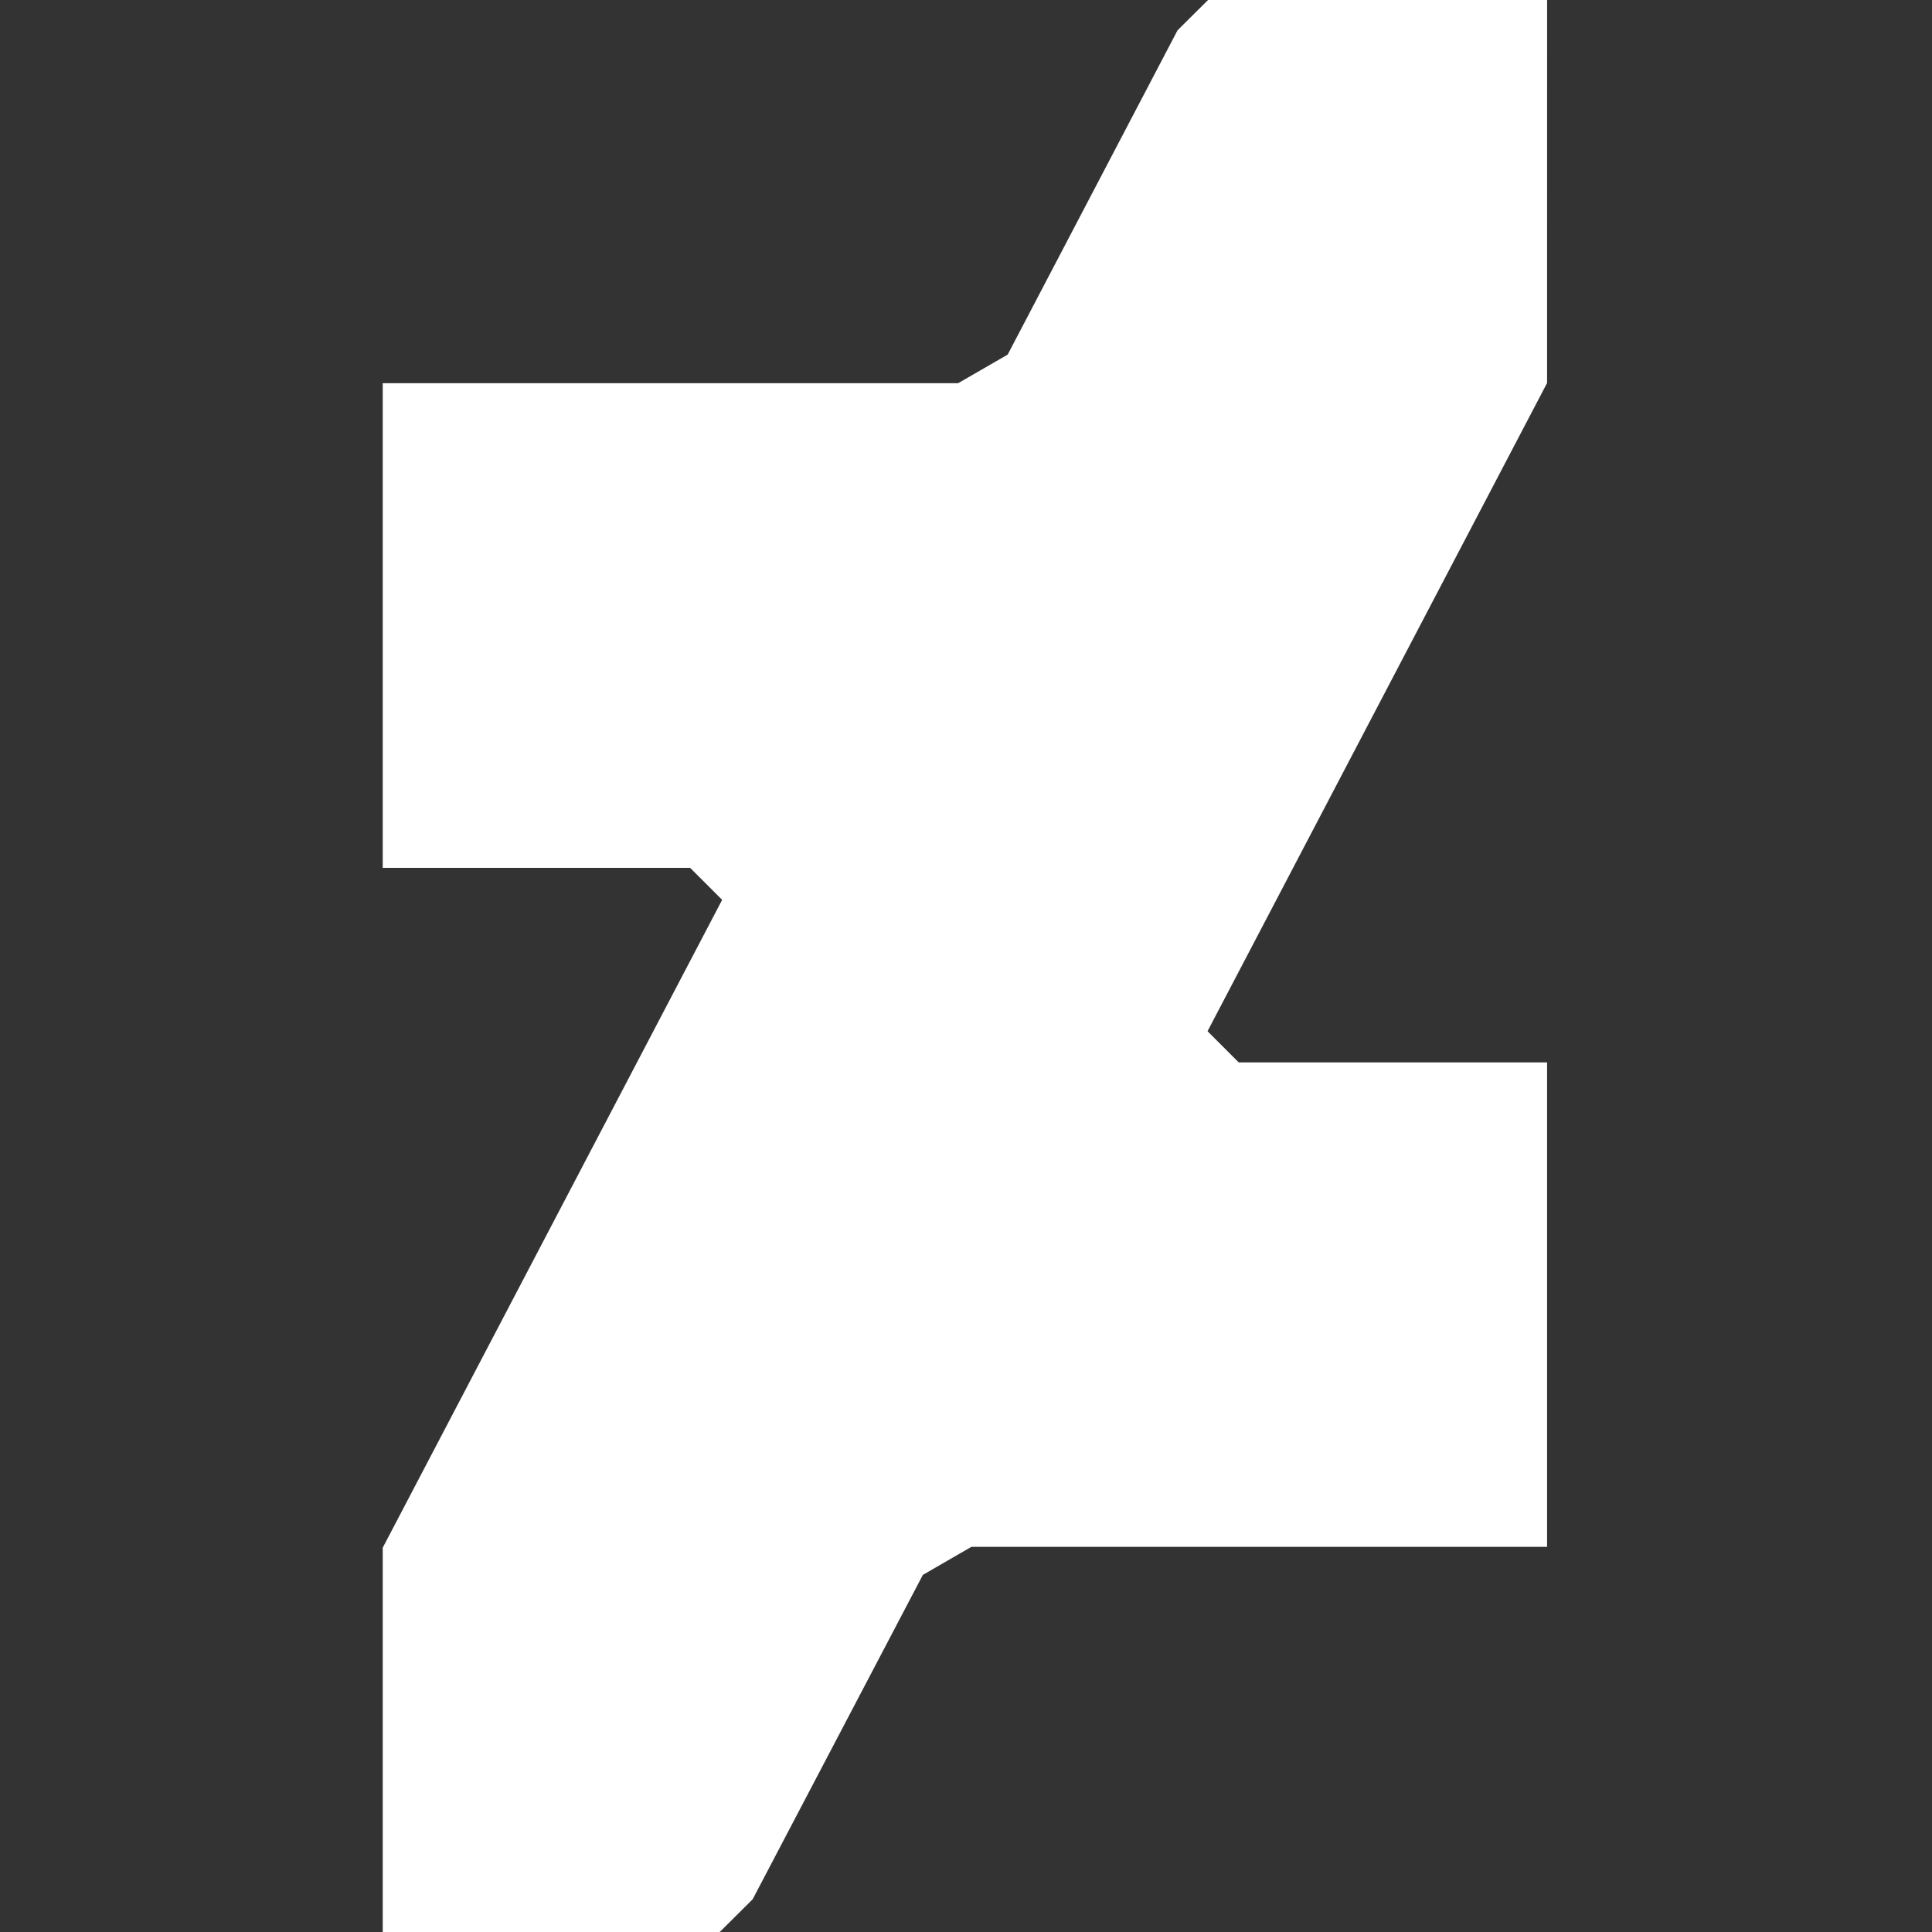 <?xml version="1.0" encoding="UTF-8"?>
<!-- Generated by Pixelmator Pro 3.6.5 -->
<svg width="256" height="256" viewBox="0 0 256 256" xmlns="http://www.w3.org/2000/svg">
    <rect x="0" y="0" width="256" height="256" fill="#333333" stroke="none"/>
    <path id="Pfad" fill="#ffffff" stroke="none" d="M 205 -0.673 L 160.75 -0.673 L 156.03 4.016 L 133.522 46.986 L 126.952 50.78 L 50.713 50.78 L 50.713 114.993 L 91.447 114.993 L 95.688 119.235 L 50.713 205.082 L 50.713 256.386 L 94.994 256.371 L 99.729 251.666 L 122.284 208.681 L 128.715 204.964 L 204.995 204.964 L 204.995 140.776 L 164.138 140.776 L 160.004 136.643 L 204.995 50.749"/>
</svg>
